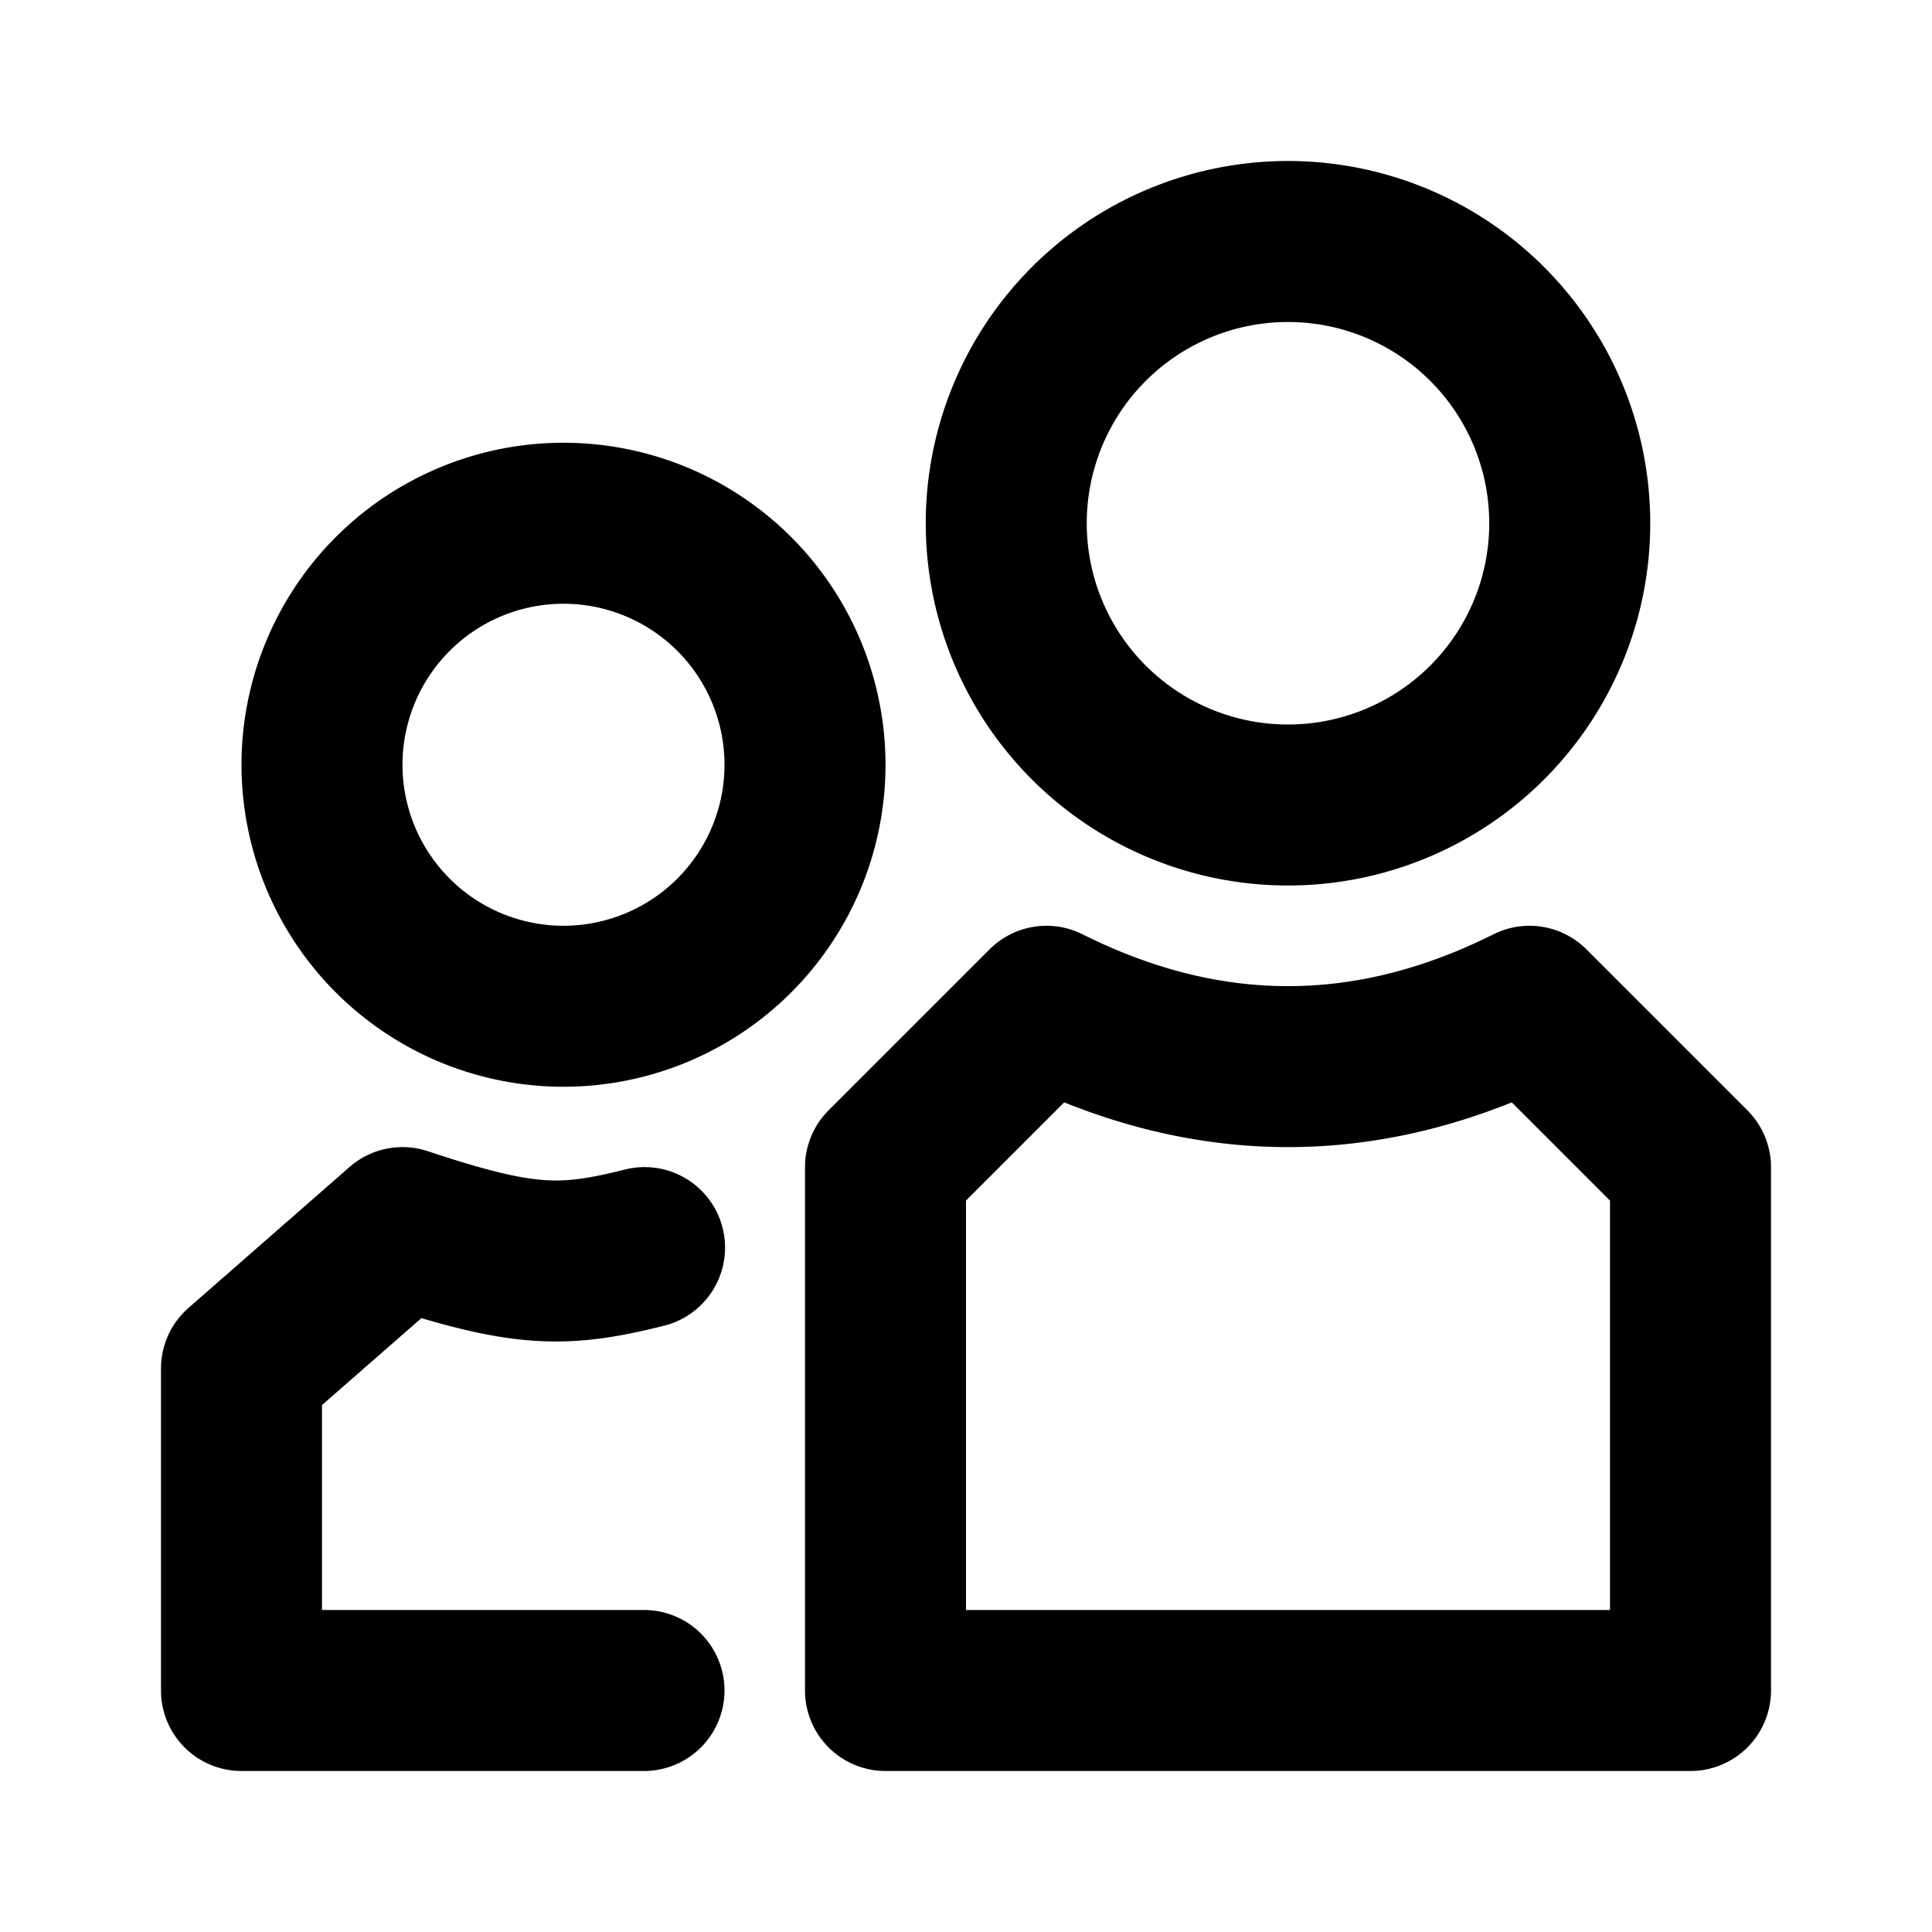 <svg xmlns="http://www.w3.org/2000/svg" viewBox="0 0 24 24"><g clip-path="url(#a)"><path fill-rule="evenodd" d="M13.5 6.5a2.5 2.5 0 115 0 2.5 2.5 0 01-5 0zM16 2a4.5 4.5 0 100 9 4.5 4.5 0 000-9zm-2.553 9.606a1 1 0 00-1.154.187l-2 2A1 1 0 0010 14.5V21a1 1 0 001 1h10a1 1 0 001-1v-6.5a1 1 0 00-.293-.707l-2-2a1 1 0 00-1.154-.187c-1.719.859-3.387.859-5.106 0zM12 14.914l1.22-1.22c1.845.741 3.716.741 5.56 0l1.22 1.22V20h-8v-5.086zM7 7.5a2 2 0 100 4 2 2 0 000-4zm-4 2a4 4 0 118 0 4 4 0 01-8 0zm2.316 4.801a1 1 0 00-.974.196l-2 1.75A1 1 0 002 17v4a1 1 0 001 1h5a1 1 0 100-2H4v-2.546l1.235-1.08c.516.153.957.25 1.381.28.592.042 1.086-.049 1.627-.184a1 1 0 10-.486-1.94c-.46.115-.715.149-.998.129-.308-.022-.71-.114-1.443-.358z"/></g><defs><clipPath id="a"><path d="M0 0h24v24H0z"/></clipPath></defs></svg>